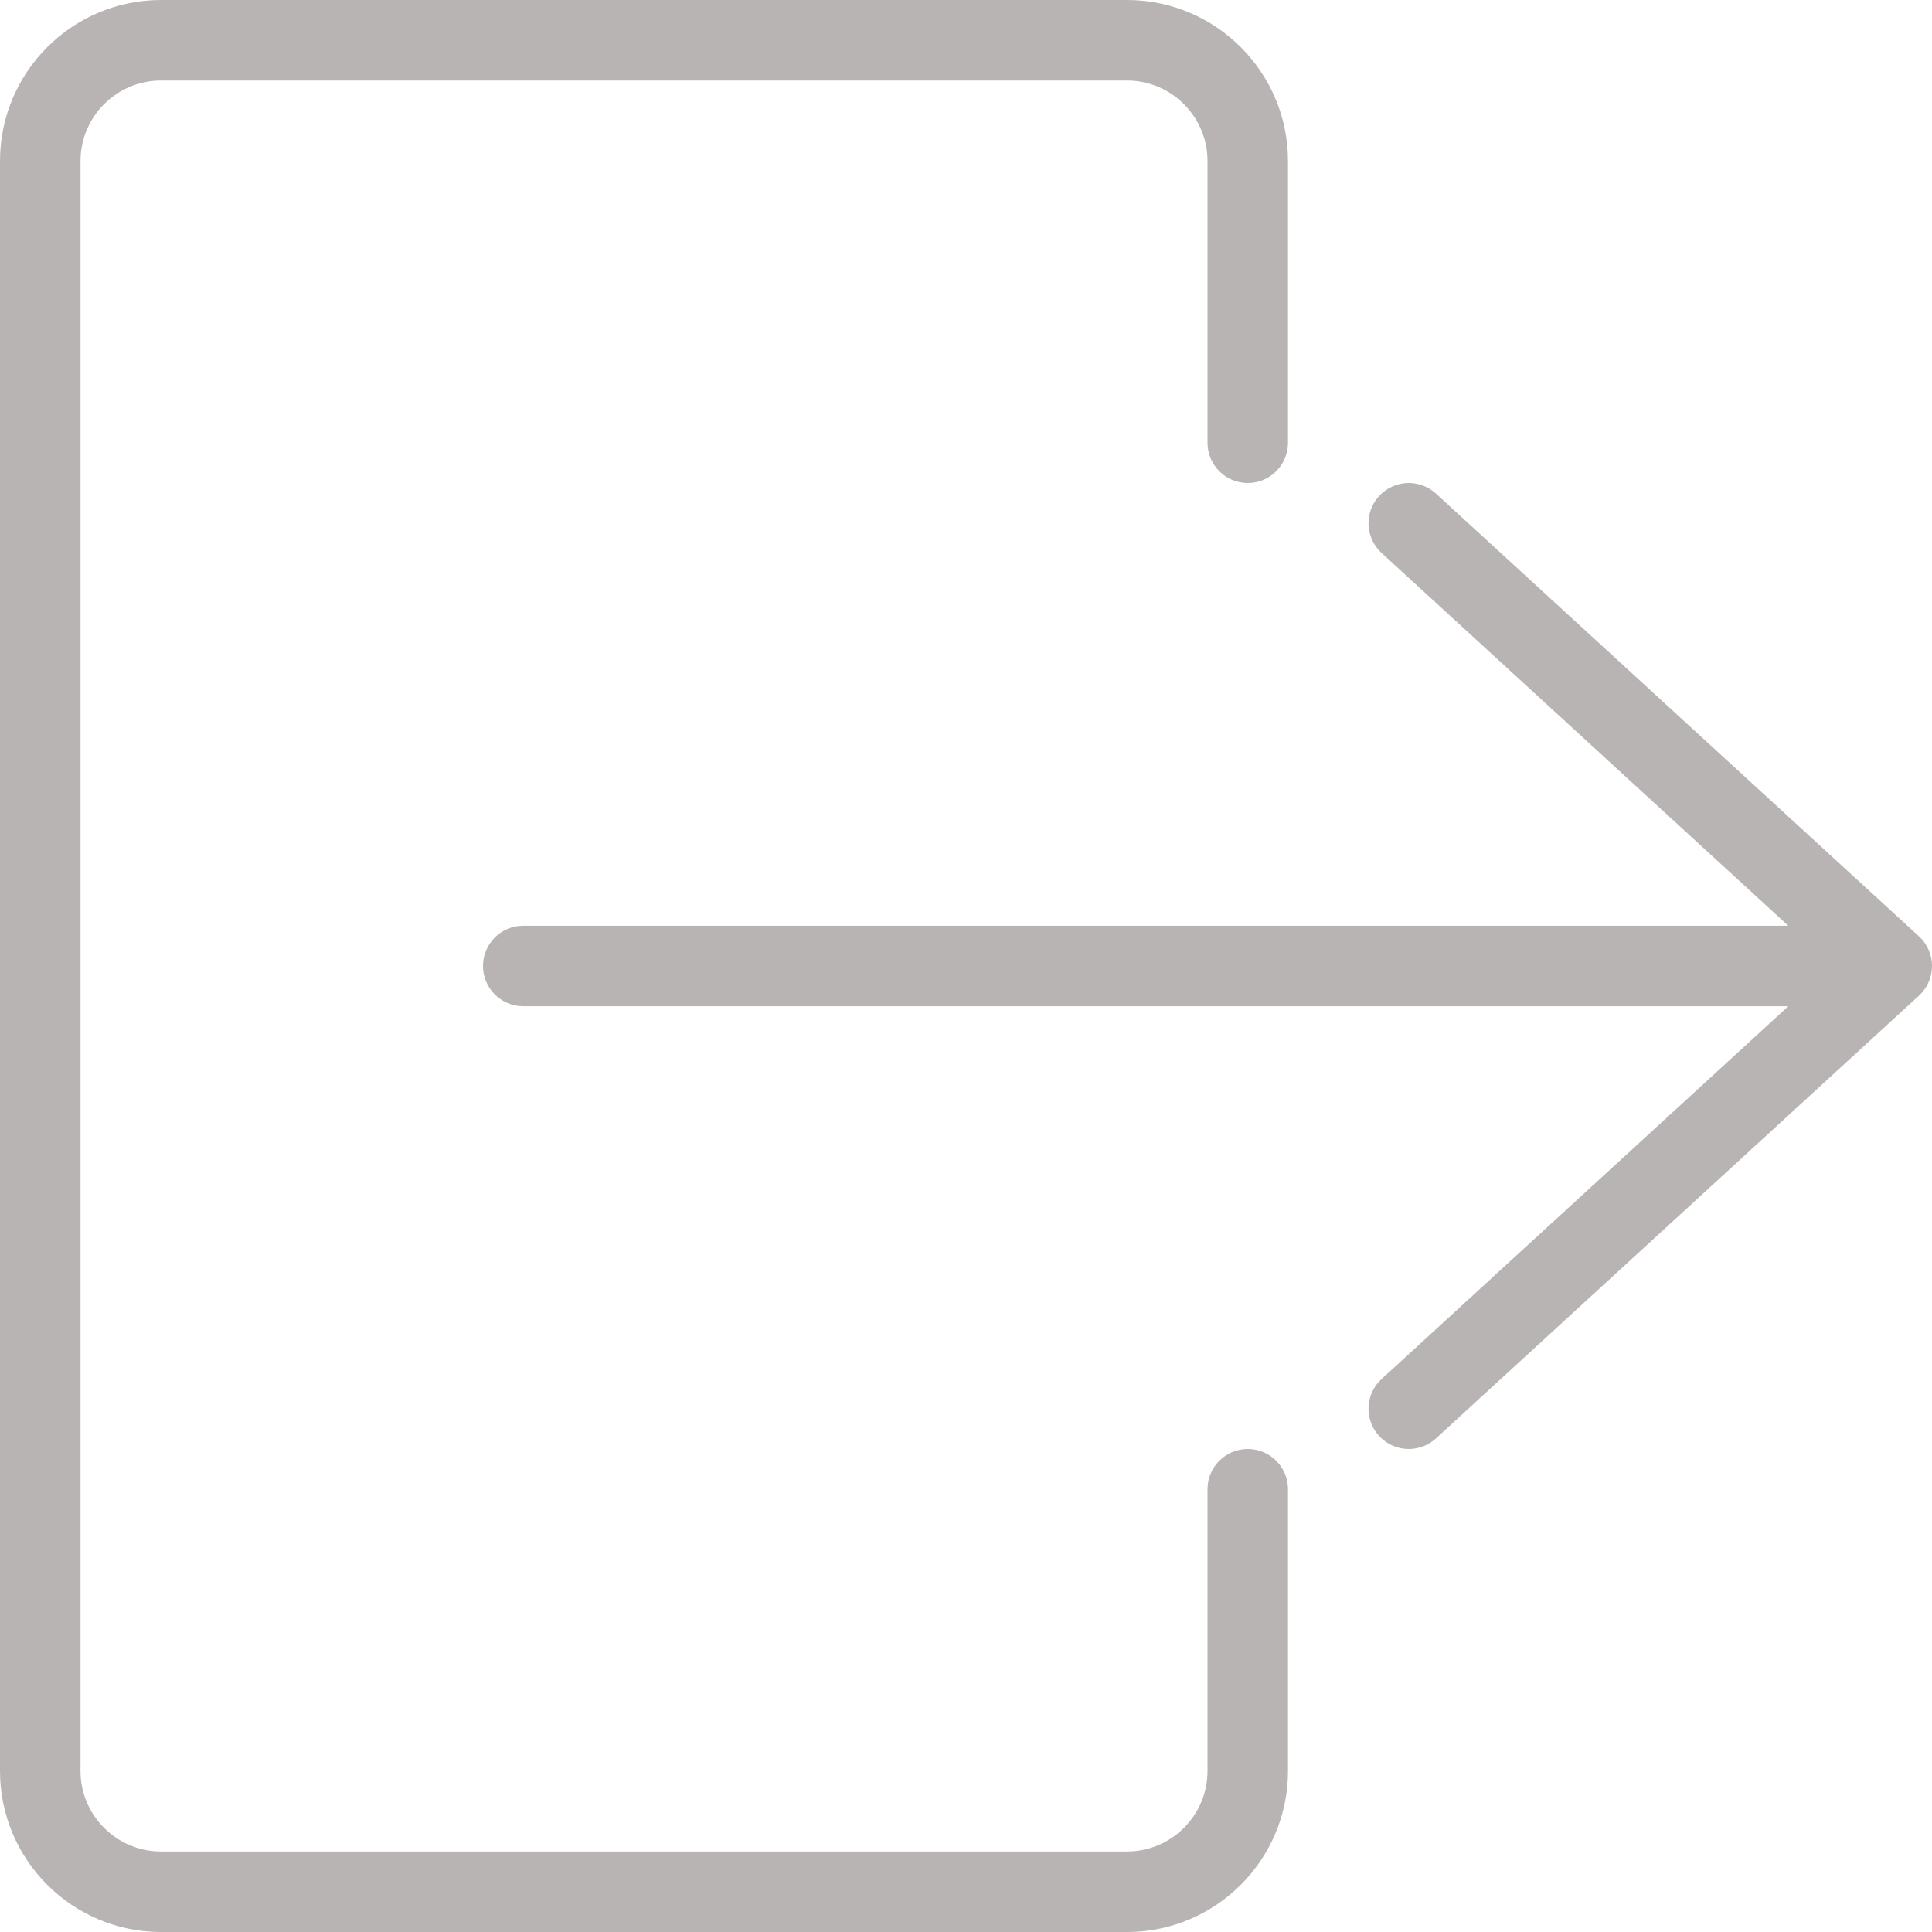 <?xml version="1.0"?>
<svg xmlns="http://www.w3.org/2000/svg" xmlns:xlink="http://www.w3.org/1999/xlink" version="1.1" id="Layer_1" x="0px" y="0px" viewBox="0 0 512 512" style="enable-background:new 0 0 512 512;" xml:space="preserve" width="512px" height="512px"><g><g>
	<g>
		<g>
			<path d="M330.667,384c-5.896,0-10.667,4.771-10.667,10.667v74.667c0,11.76-9.573,21.333-21.333,21.333h-256     c-11.76,0-21.333-9.573-21.333-21.333V42.667c0-11.76,9.573-21.333,21.333-21.333h256c11.76,0,21.333,9.573,21.333,21.333v74.667     c0,5.896,4.771,10.667,10.667,10.667c5.896,0,10.667-4.771,10.667-10.667V42.667C341.333,19.135,322.198,0,298.667,0h-256     C19.135,0,0,19.135,0,42.667v426.667C0,492.865,19.135,512,42.667,512h256c23.531,0,42.667-19.135,42.667-42.667v-74.667     C341.333,388.771,336.563,384,330.667,384z" data-original="#000000" class="active-path" data-old_color="#000000" fill="#B9B4B4A3"/>
			<path d="M508.542,248.135l-128-117.333c-4.365-3.979-11.083-3.677-15.073,0.656c-3.979,4.344-3.688,11.094,0.656,15.073     l107.79,98.802H138.667c-5.896,0-10.667,4.771-10.667,10.667s4.771,10.667,10.667,10.667h335.249l-107.79,98.802     c-4.344,3.979-4.635,10.729-0.656,15.073c2.104,2.292,4.979,3.458,7.865,3.458c2.573,0,5.156-0.927,7.208-2.802l128-117.333     C510.75,261.844,512,258.99,512,256S510.75,250.156,508.542,248.135z" data-original="#000000" class="active-path" data-old_color="#000000" fill="#B9B4B4A3"/>
		</g>
	</g>
</g></g> </svg>
